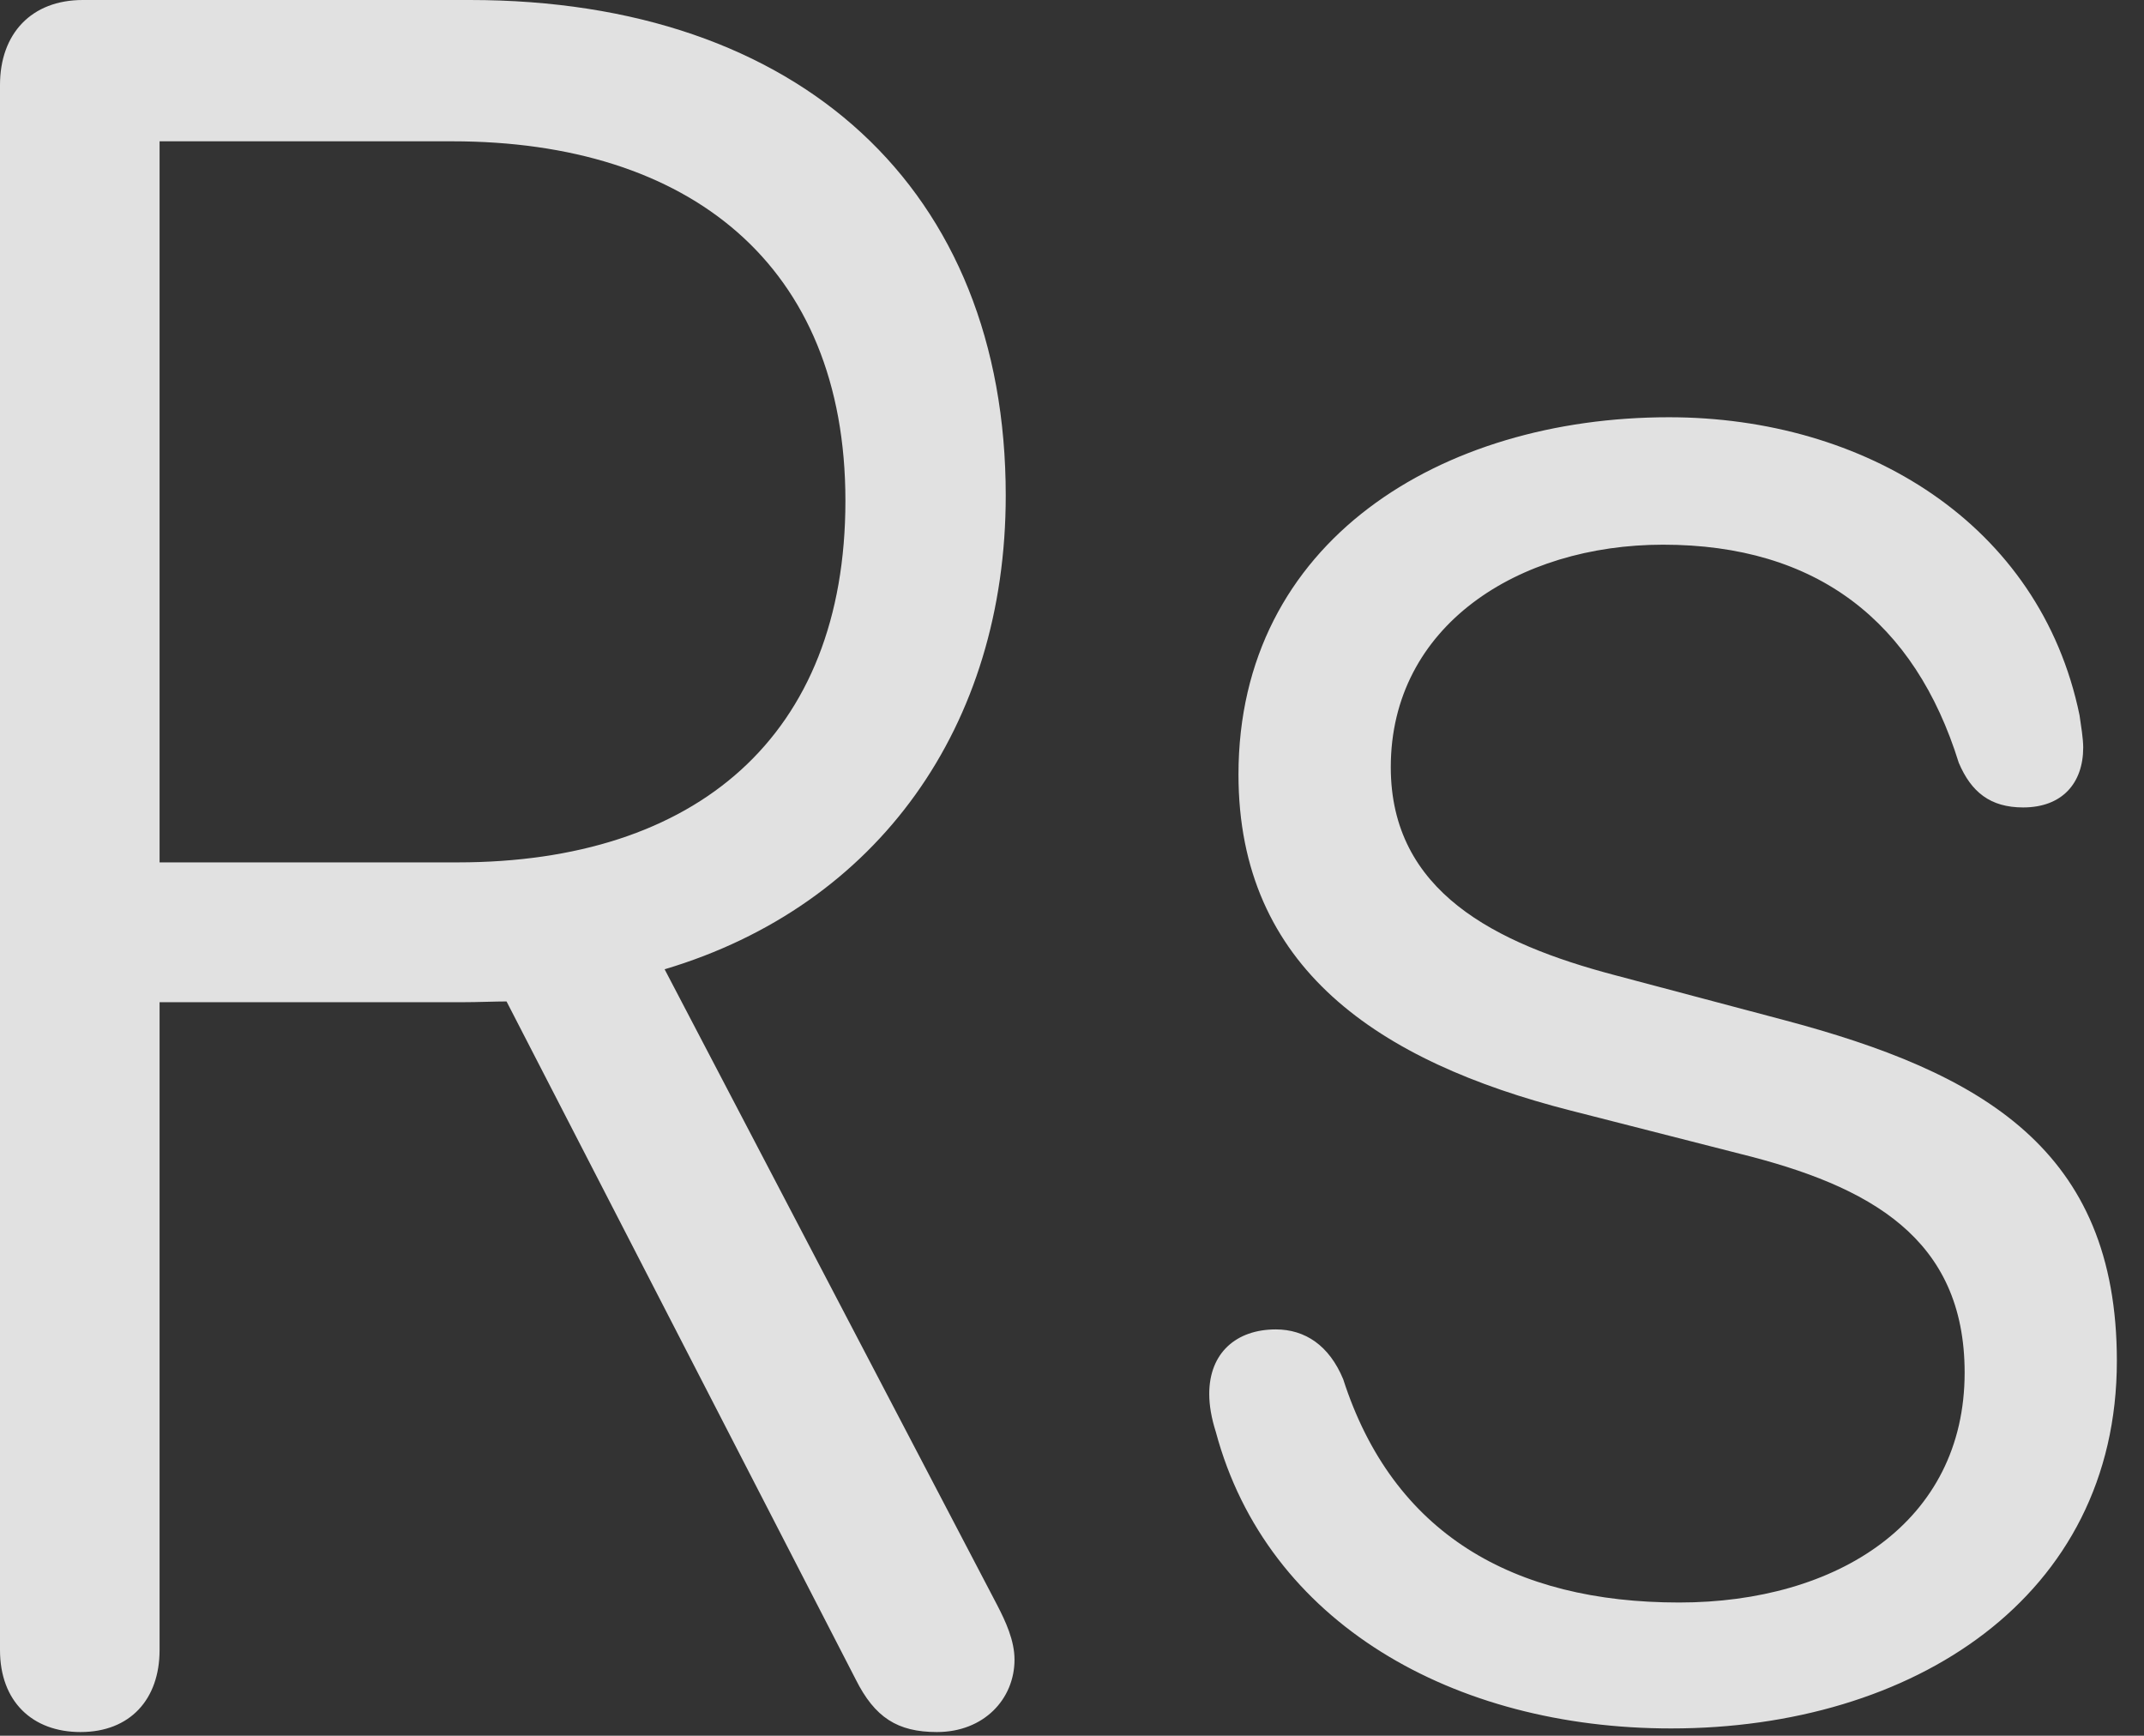 <?xml version="1.0" encoding="UTF-8"?>
<!--Generator: Apple Native CoreSVG 326-->
<!DOCTYPE svg
PUBLIC "-//W3C//DTD SVG 1.1//EN"
       "http://www.w3.org/Graphics/SVG/1.1/DTD/svg11.dtd">
<svg version="1.1" xmlns="http://www.w3.org/2000/svg" xmlns:xlink="http://www.w3.org/1999/xlink" viewBox="0 0 28.604 23.154">
 <rect x="0" y="0" width="28.604" height="23.154" fill="#333333" stroke="none"/>
 <g>
  <rect height="23.154" opacity="0" width="28.604" x="0" y="0"/>
  <path d="M1.074 23.105C1.738 23.105 2.129 22.666 2.129 22.012L2.129 13.369L6.182 13.369C6.377 13.369 6.602 13.359 6.758 13.359L11.416 22.402C11.67 22.91 11.973 23.105 12.5 23.105C13.125 23.105 13.535 22.666 13.535 22.139C13.535 21.885 13.418 21.631 13.301 21.406L8.867 12.93C11.719 12.08 13.418 9.678 13.418 6.611C13.418 2.529 10.674 0 6.27 0L1.104 0C0.42 0 0 0.449 0 1.133L0 22.012C0 22.695 0.43 23.105 1.074 23.105ZM2.129 11.504L2.129 1.885L6.035 1.885C9.189 1.885 11.279 3.525 11.279 6.68C11.279 9.824 9.287 11.504 6.104 11.504ZM22.295 23.057C25.518 23.057 28.242 21.309 28.242 18.154C28.242 15.332 26.445 14.307 23.789 13.604L21.543 13.008C19.951 12.588 18.555 11.895 18.555 10.234C18.555 8.35 20.254 7.266 22.188 7.266C24.238 7.266 25.547 8.291 26.133 10.176C26.299 10.566 26.553 10.771 26.992 10.771C27.51 10.771 27.793 10.449 27.793 9.971C27.793 9.854 27.764 9.678 27.744 9.541C27.217 6.982 24.873 5.566 22.266 5.566C19.229 5.566 16.523 7.217 16.523 10.332C16.523 12.91 18.389 14.16 20.957 14.815L23.213 15.391C24.941 15.82 26.211 16.514 26.211 18.311C26.211 20.303 24.512 21.377 22.402 21.377C20.186 21.377 18.584 20.459 17.92 18.398C17.734 17.949 17.412 17.734 17.021 17.734C16.494 17.734 16.133 18.047 16.133 18.594C16.133 18.75 16.162 18.916 16.221 19.102C16.904 21.65 19.395 23.057 22.295 23.057Z" fill="white" fill-opacity="0.85"/>
 </g>
</svg>
